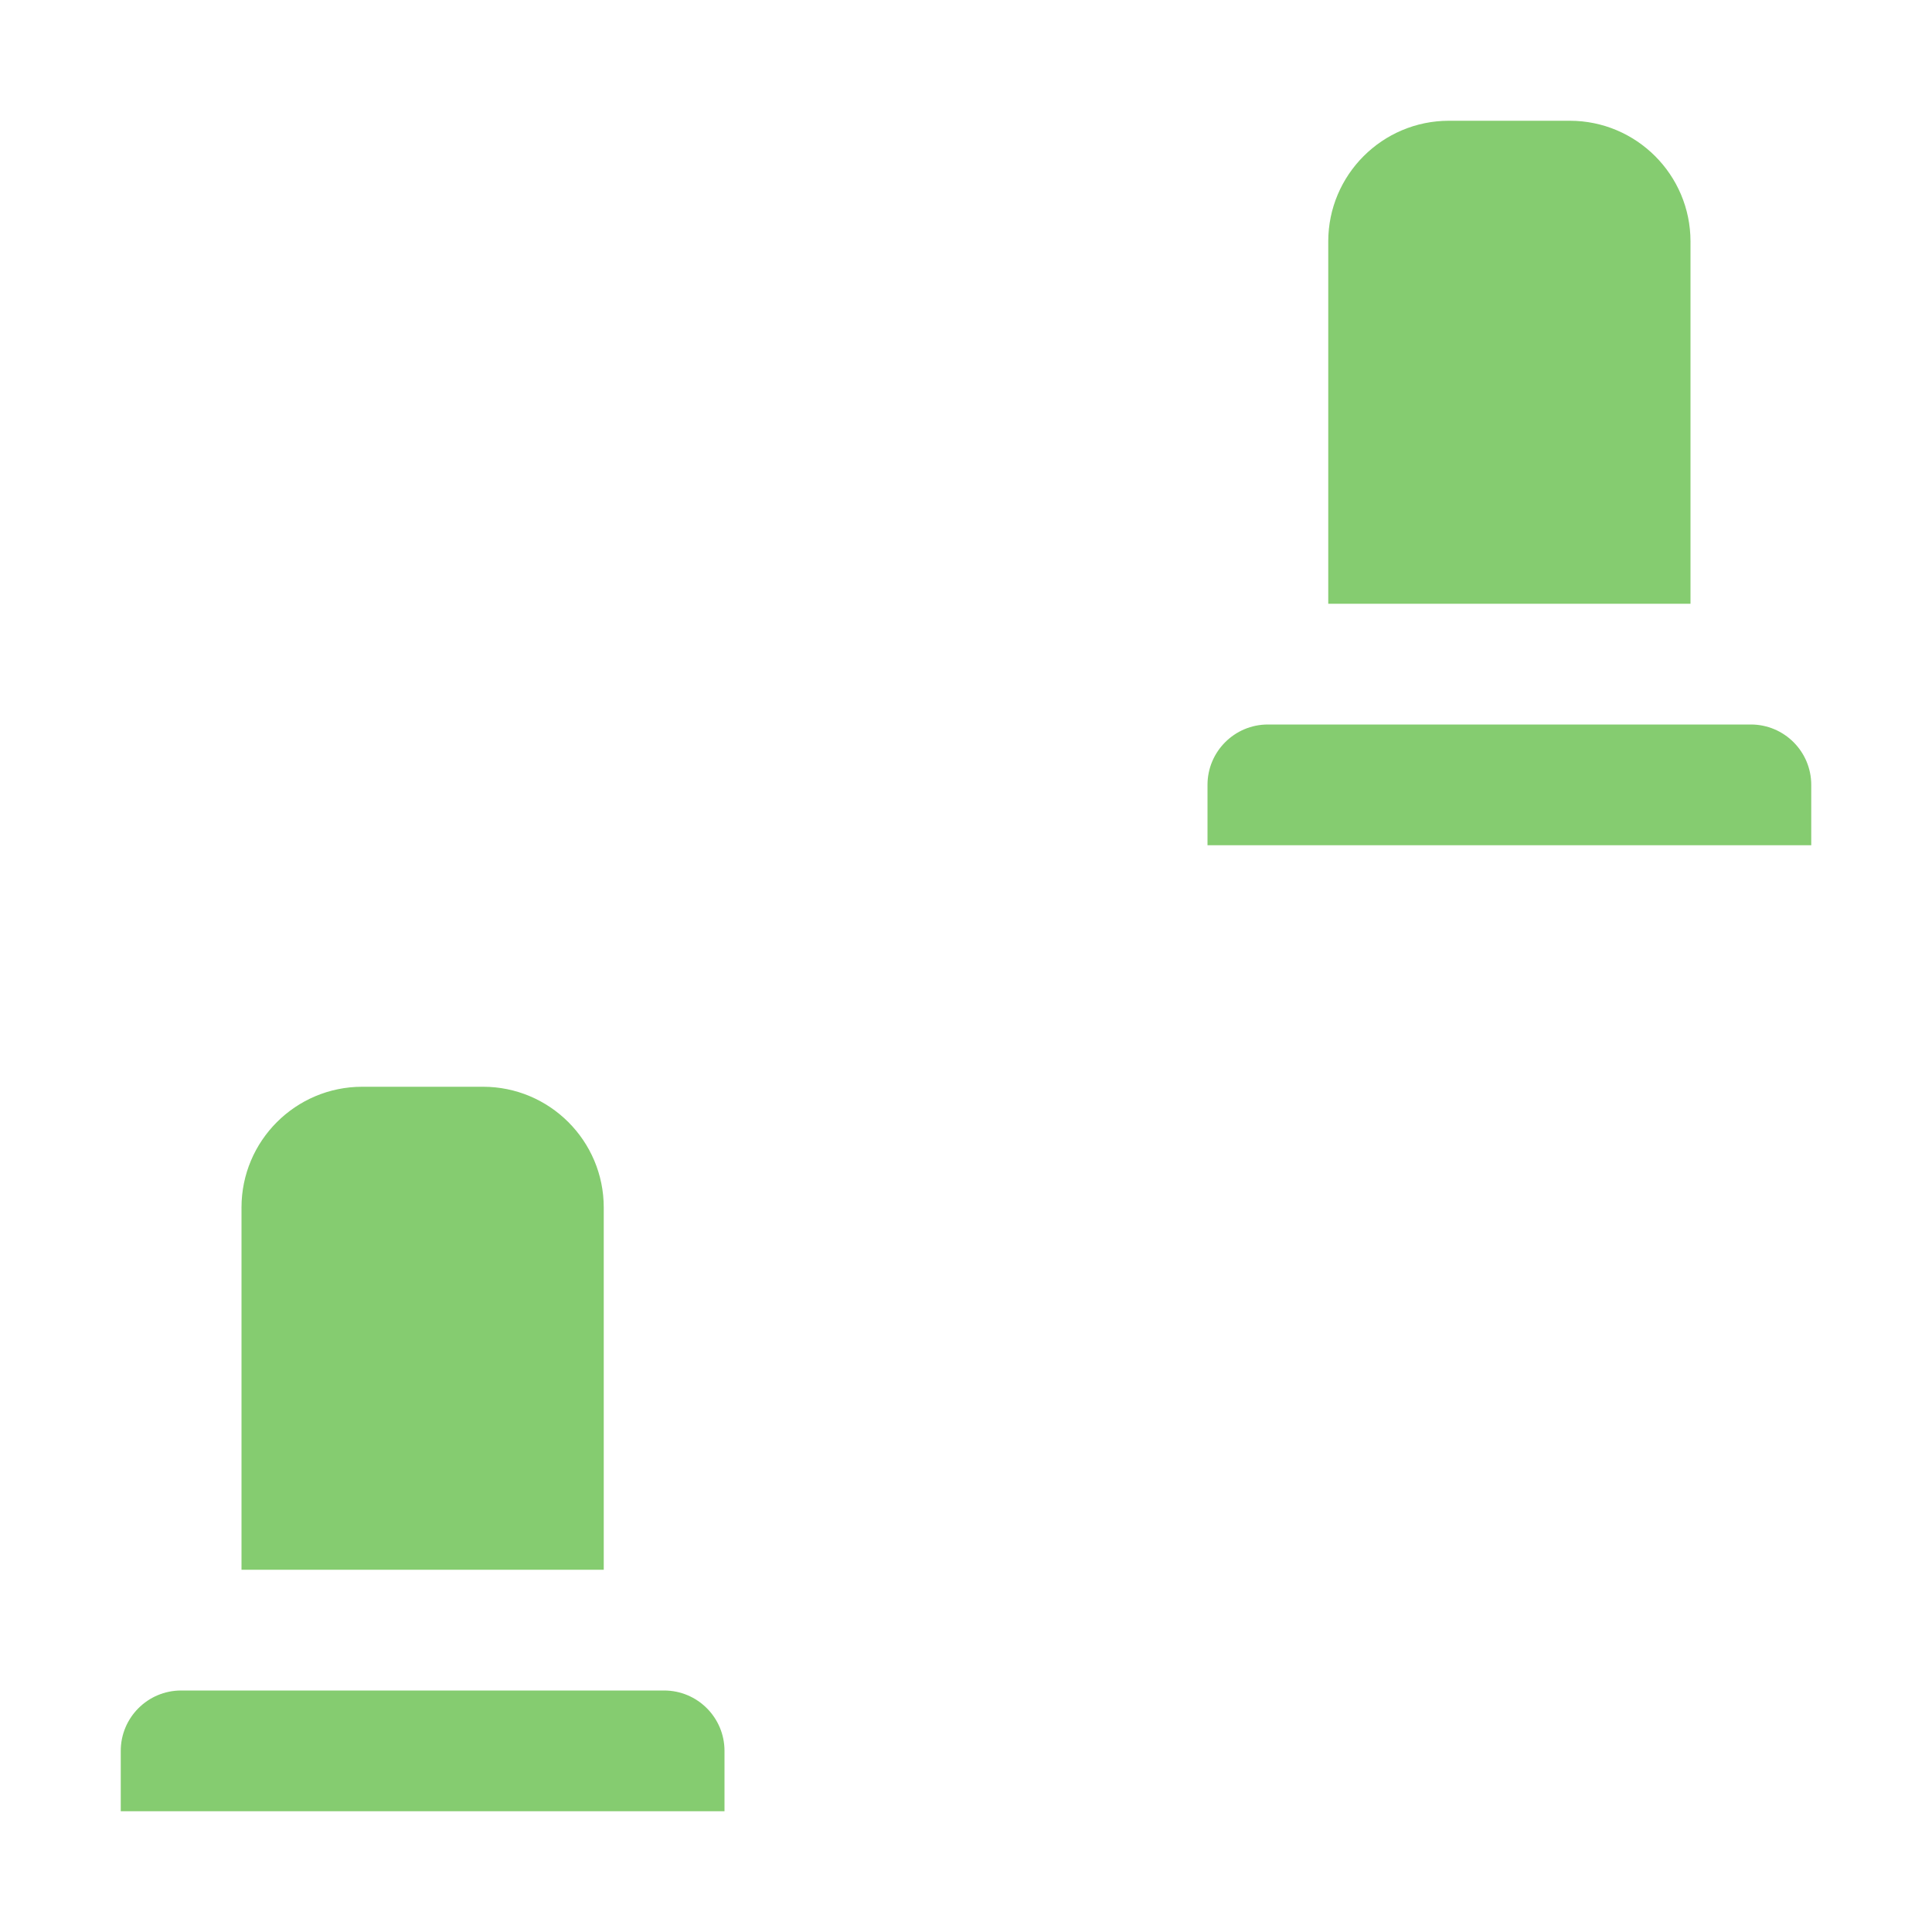 <svg width="16" height="16" viewBox="0 0 16 16" fill="none" xmlns="http://www.w3.org/2000/svg">
<g opacity="0.8">
<path d="M11 2C11 1.448 11.448 1 12 1H13C13.552 1 14 1.448 14 2V5H11V2Z" fill="#67BF4C"/>
<path d="M10 6.5C10 6.224 10.224 6 10.5 6H14.5C14.776 6 15 6.224 15 6.5V7H10V6.5Z" fill="#67BF4C"/>
<path d="M2 10C2 9.448 2.448 9 3 9H4C4.552 9 5 9.448 5 10V13H2V10Z" fill="#67BF4C"/>
<path d="M1 14.5C1 14.224 1.224 14 1.5 14H5.5C5.776 14 6 14.224 6 14.5V15H1V14.5Z" fill="#67BF4C"/>
</g>
</svg>
